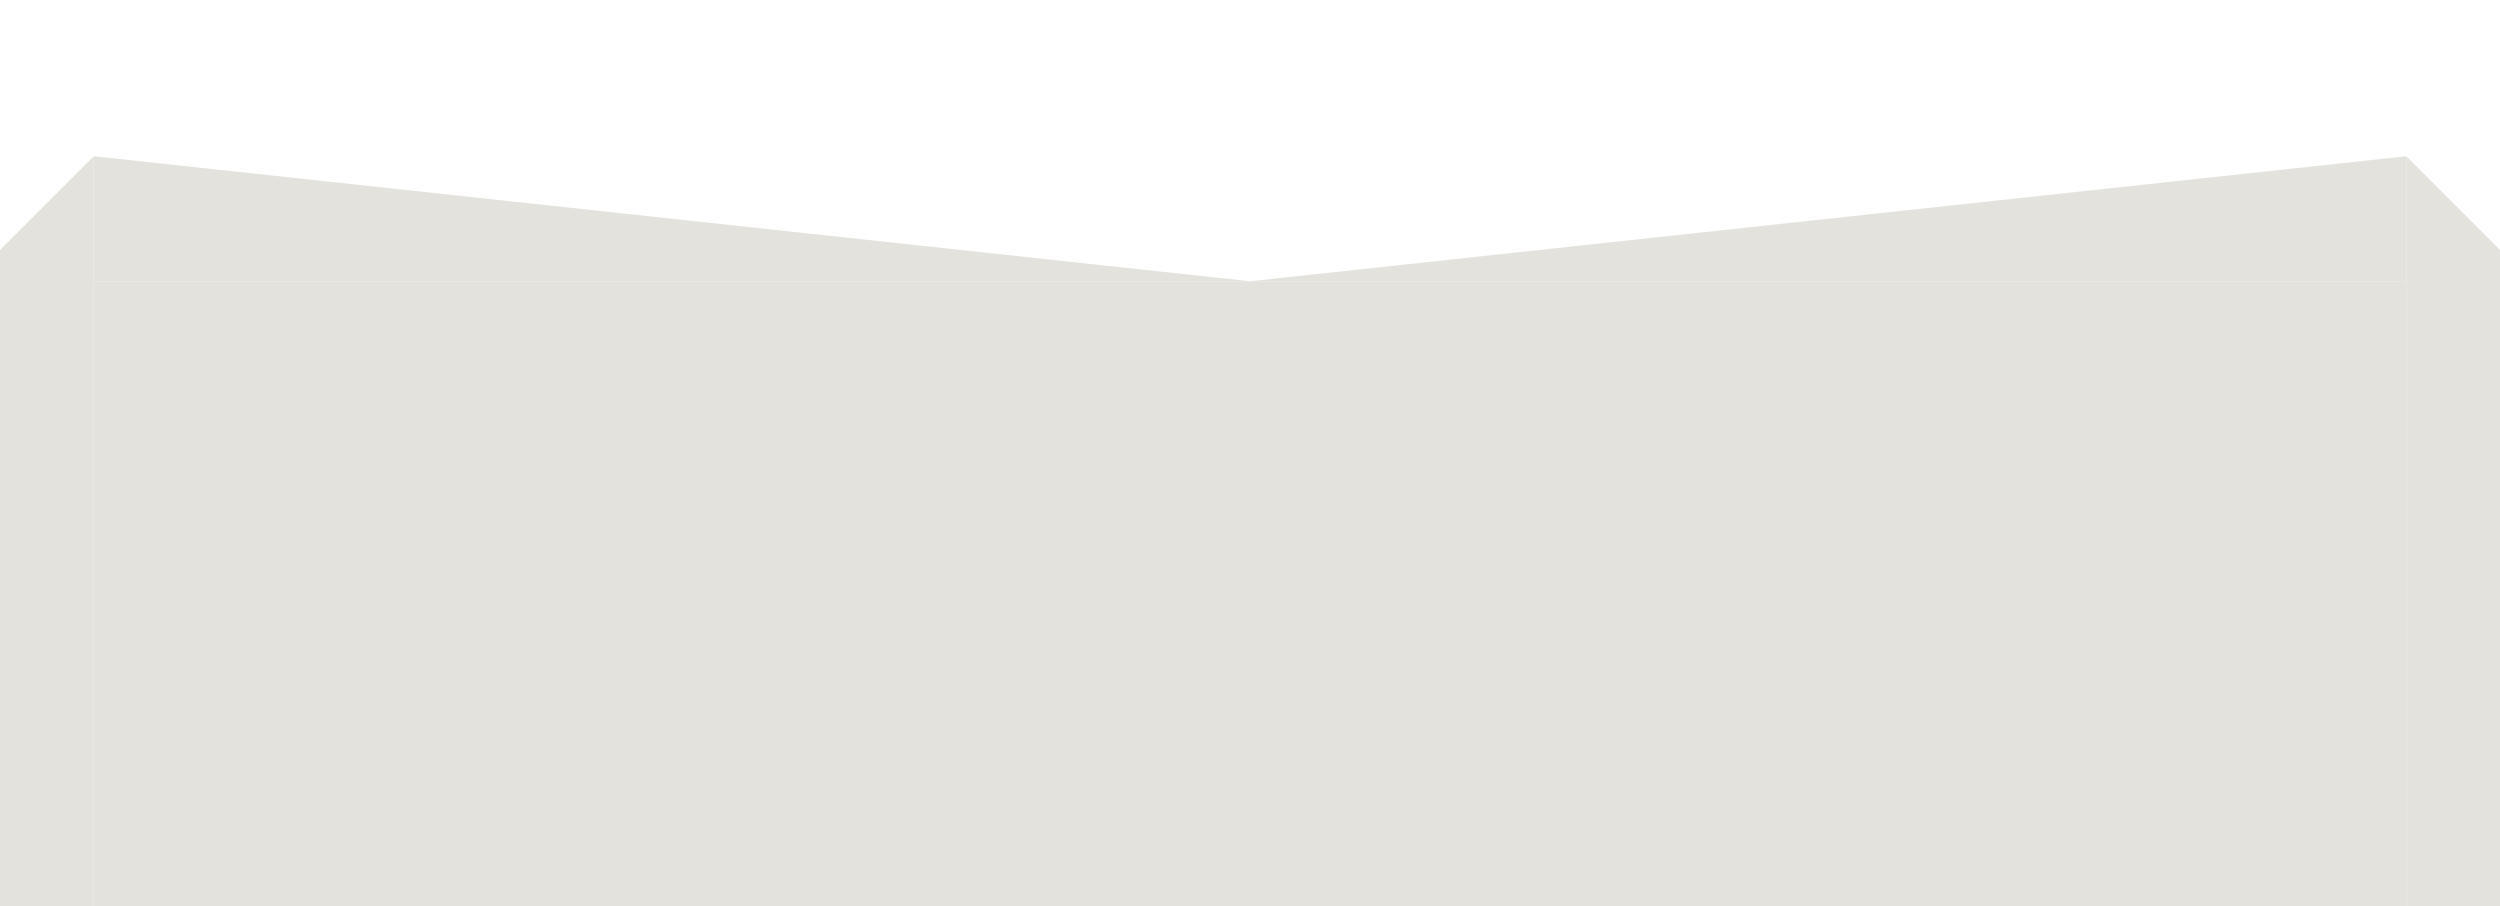 <?xml version="1.0" encoding="UTF-8" standalone="no"?>
<!-- Created with Inkscape (http://www.inkscape.org/) -->

<svg
   width="100mm"
   height="36.25mm"
   viewBox="0 0 100 36.25"
   version="1.1"
   id="svg1"
   inkscape:version="1.4.2 (ebf0e940d0, 2025-05-08)"
   sodipodi:docname="bordure-cc1-beton-left.svg"
   xmlns:inkscape="http://www.inkscape.org/namespaces/inkscape"
   xmlns:sodipodi="http://sodipodi.sourceforge.net/DTD/sodipodi-0.dtd"
   xmlns="http://www.w3.org/2000/svg"
   xmlns:svg="http://www.w3.org/2000/svg">
  <sodipodi:namedview
     id="namedview1"
     pagecolor="#ffffff"
     bordercolor="#000000"
     borderopacity="0.25"
     inkscape:showpageshadow="2"
     inkscape:pageopacity="0.0"
     inkscape:pagecheckerboard="0"
     inkscape:deskcolor="#d1d1d1"
     inkscape:document-units="mm"
     inkscape:zoom="1.3423252"
     inkscape:cx="97.964338"
     inkscape:cy="7.8222475"
     inkscape:window-width="1876"
     inkscape:window-height="1006"
     inkscape:window-x="0"
     inkscape:window-y="0"
     inkscape:window-maximized="1"
     inkscape:current-layer="layer1" />
  <defs
     id="defs1" />
  <g
     inkscape:label="Calque 1"
     inkscape:groupmode="layer"
     id="layer1">
    <rect
       style="fill:#e4e2dc;stroke-width:0.057"
       id="rect1"
       width="92.5"
       height="25"
       x="3.75"
       y="11.25" />
    <rect
       style="fill:#e4e2dc;stroke-width:0.066"
       id="rect2"
       width="3.75"
       height="26.25"
       x="1.2053528e-06"
       y="10" />
    <rect
       style="fill:#e4e2dc;stroke-width:0.066"
       id="rect2-8"
       width="3.75"
       height="26.25"
       x="96.25"
       y="10" />
    <path
       style="fill:#e4e2dc;stroke-width:0.066"
       d="M 0,10 3.75,6.25 V 10 Z"
       id="path3" />
    <path
       style="fill:#e4e2dc;stroke-width:0.066"
       d="m 100,10 -3.75,-3.75 V 10 Z"
       id="path3-5" />
    <path
       style="fill:#e4e2dc;stroke-width:0.066"
       d="M 3.75,6.25 50,11.25 c 0,0 -46.25,0 -46.25,0 z"
       id="path4" />
    <path
       style="fill:#e4e2dc;stroke-width:0.066"
       d="m 96.25,6.25 -46.25,5 c 0,0 46.25,0 46.25,0 z"
       id="path4-1" />
  </g>
</svg>
